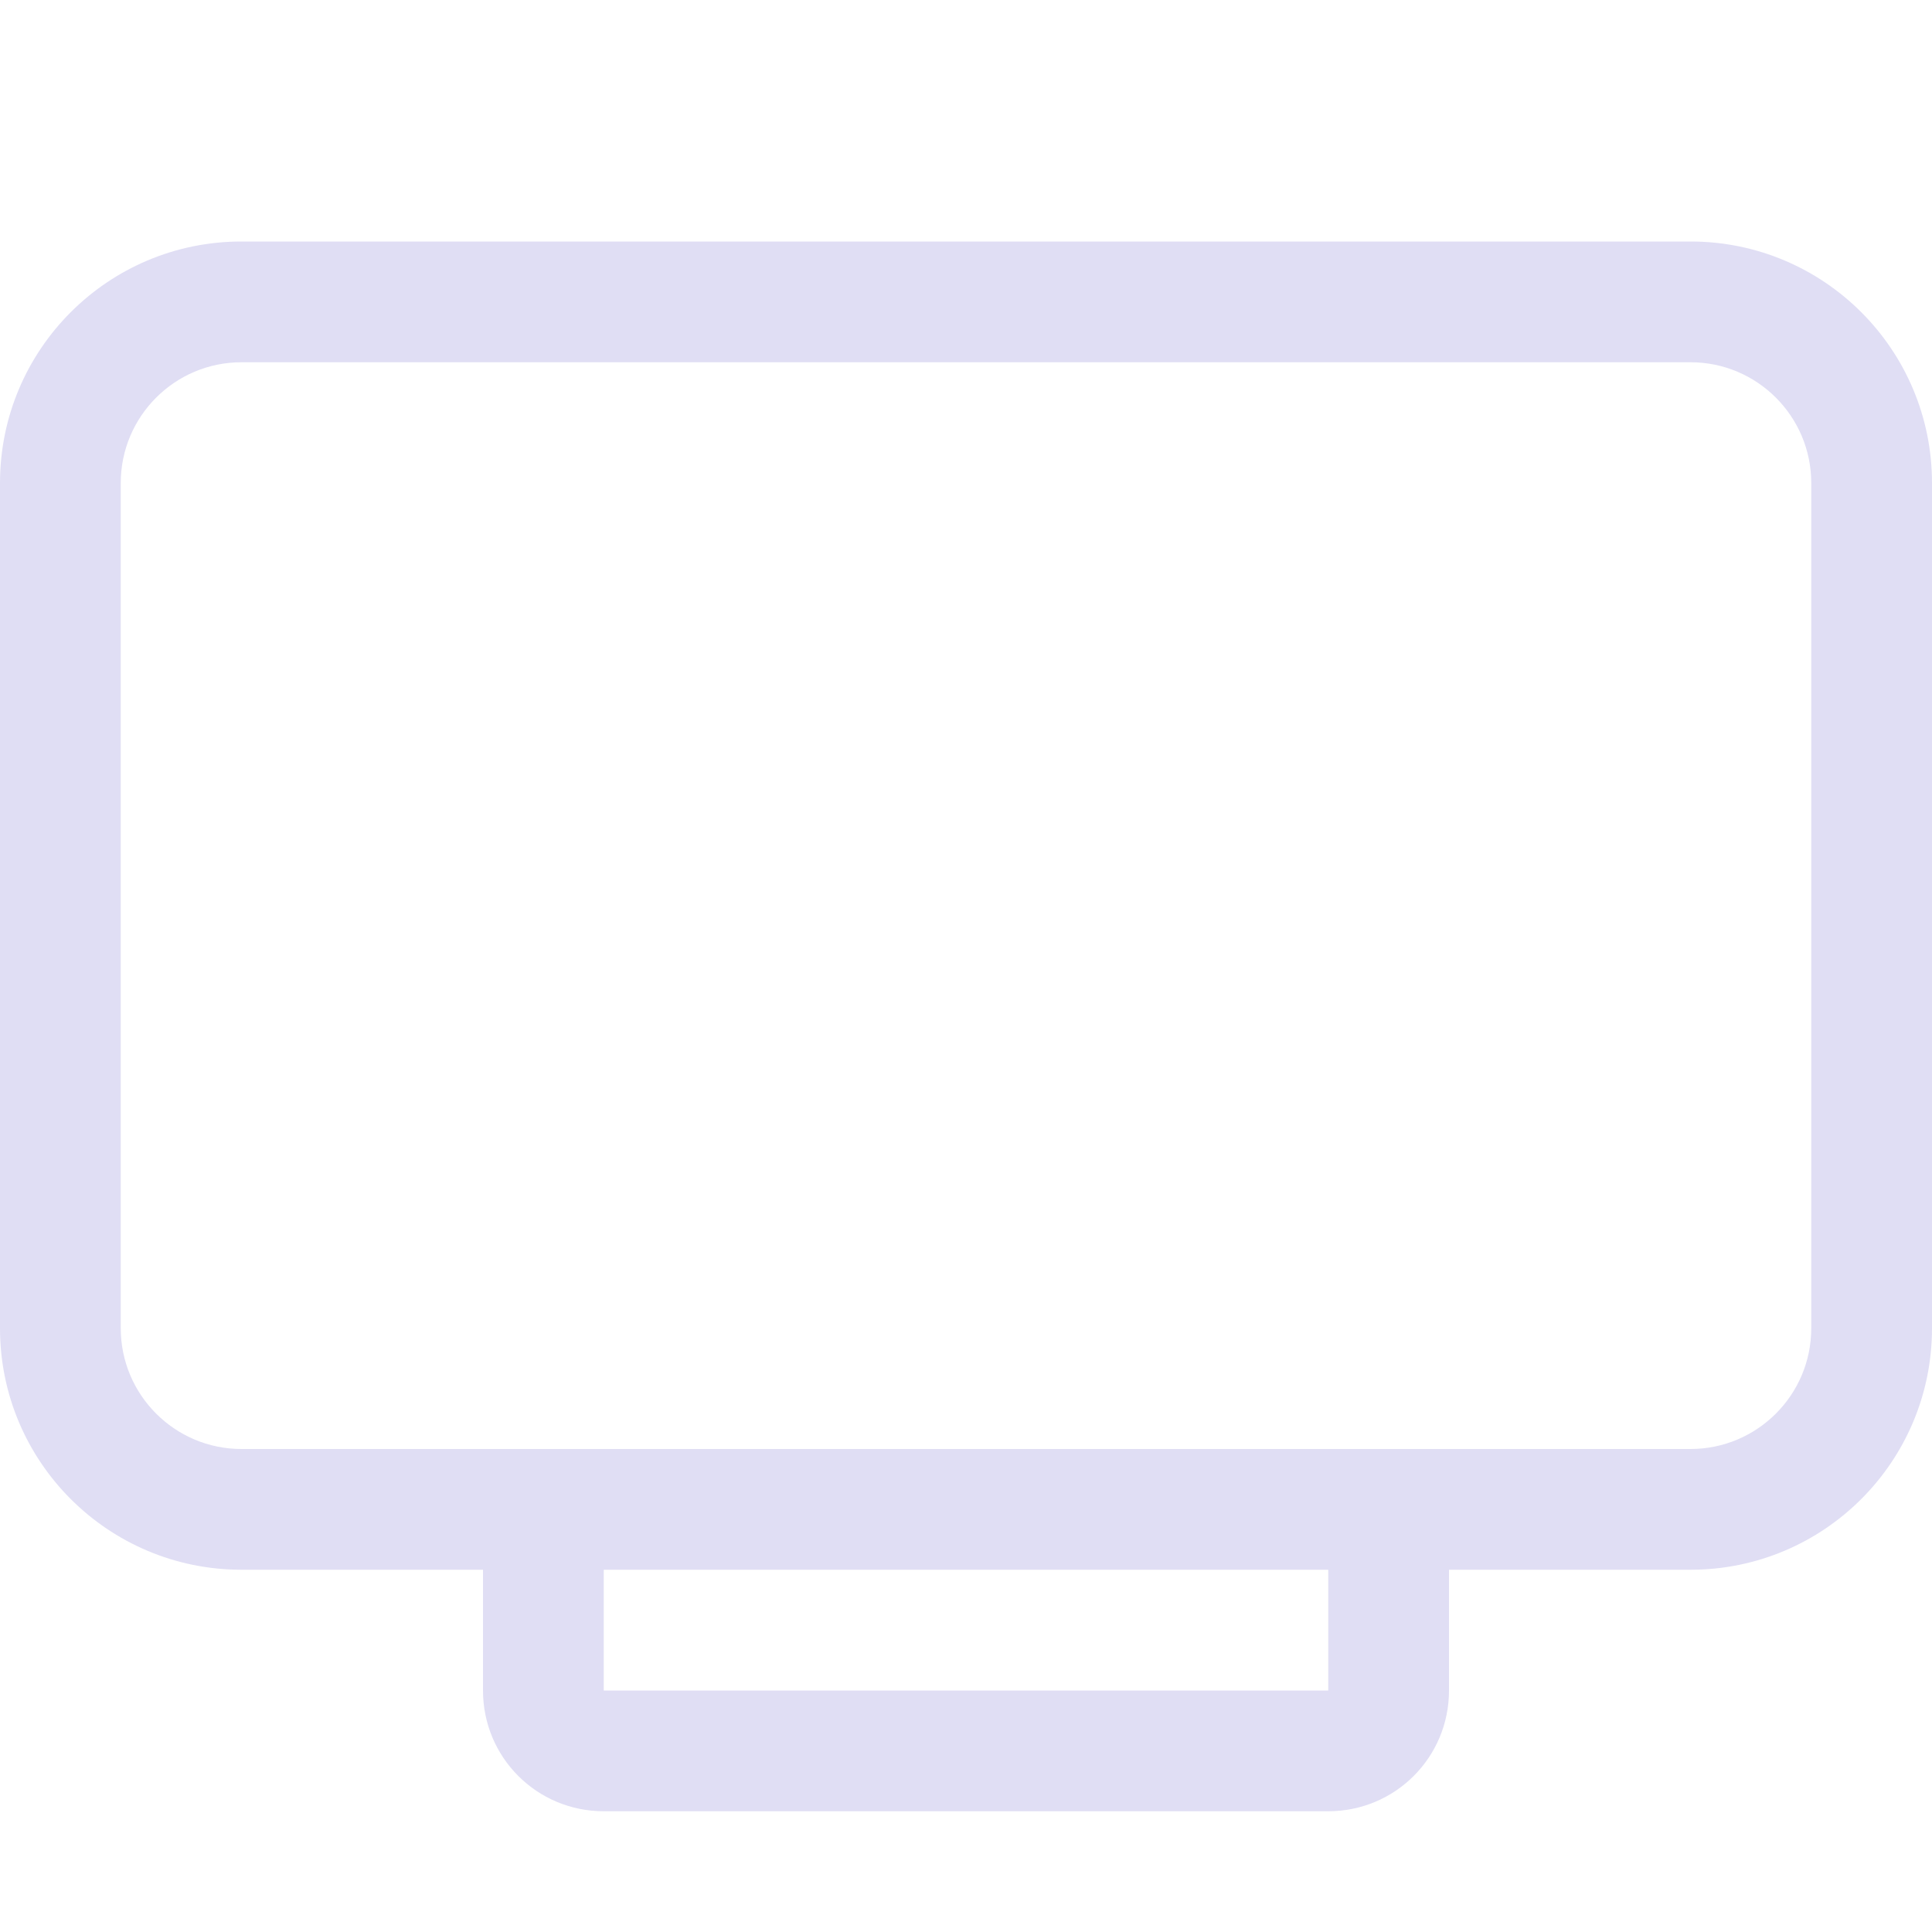 <svg width="16" height="16" version="1.1" xmlns="http://www.w3.org/2000/svg">
 <path d="m-1.5e-7 4c0-1.105 0.895-2 2-2h12c1.105 0 2 0.895 2 2v7c0 1.105-0.895 2-2 2h-12c-1.105 0-2-0.895-2-2zm2-1c-0.552 0-1 0.448-1 1v7c0 0.552 0.448 1 1 1h12c0.552 0 1-0.448 1-1v-7c0-0.552-0.448-1-1-1z" fill="#e0def4"/>
 <path d="m4 12v2c0 0.554 0.446 1 1 1h6c0.554 0 1-0.446 1-1v-2h-1v2h-6v-2h-1z" fill="#e0def4"/>
</svg>

